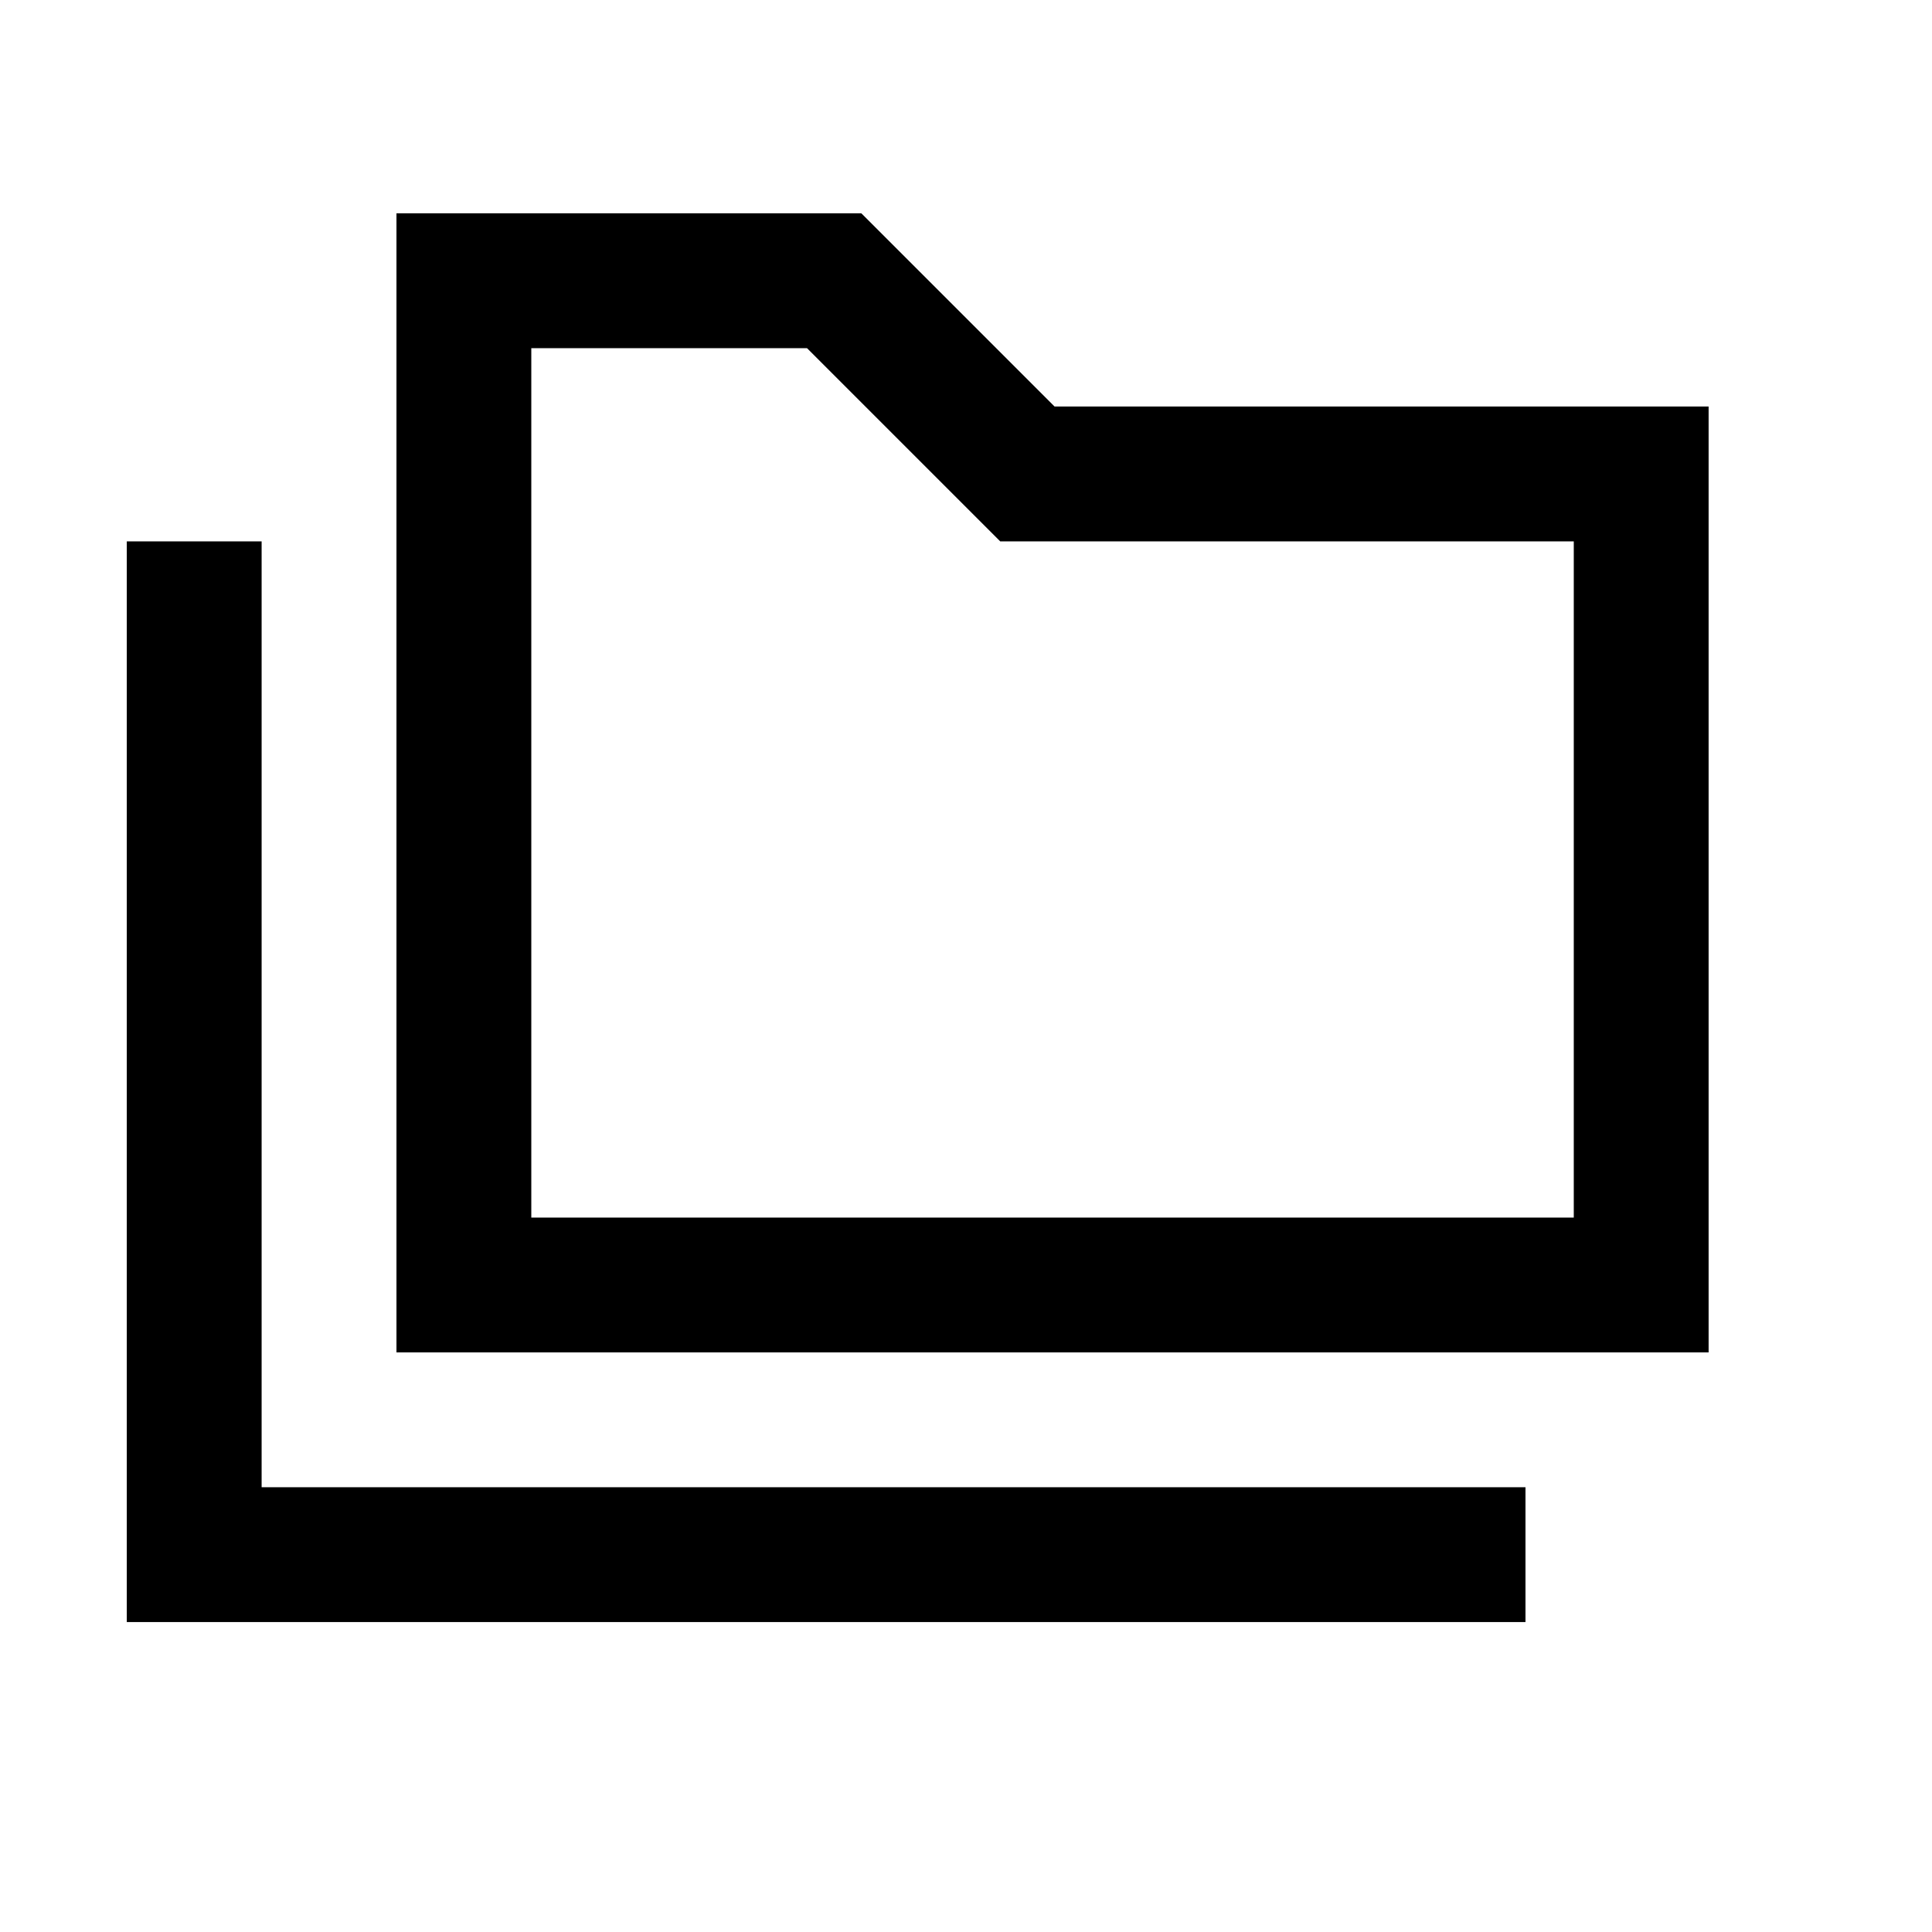 <svg xmlns="http://www.w3.org/2000/svg" height="20" viewBox="0 -960 960 960" width="20"><path d="M63-154v-537h67v470h628v67H63Zm134-134v-566h231l96 96h325v470H197Zm67-67h518v-336H497l-96-96H264v432Zm0 0v-432 432Z"/></svg>
